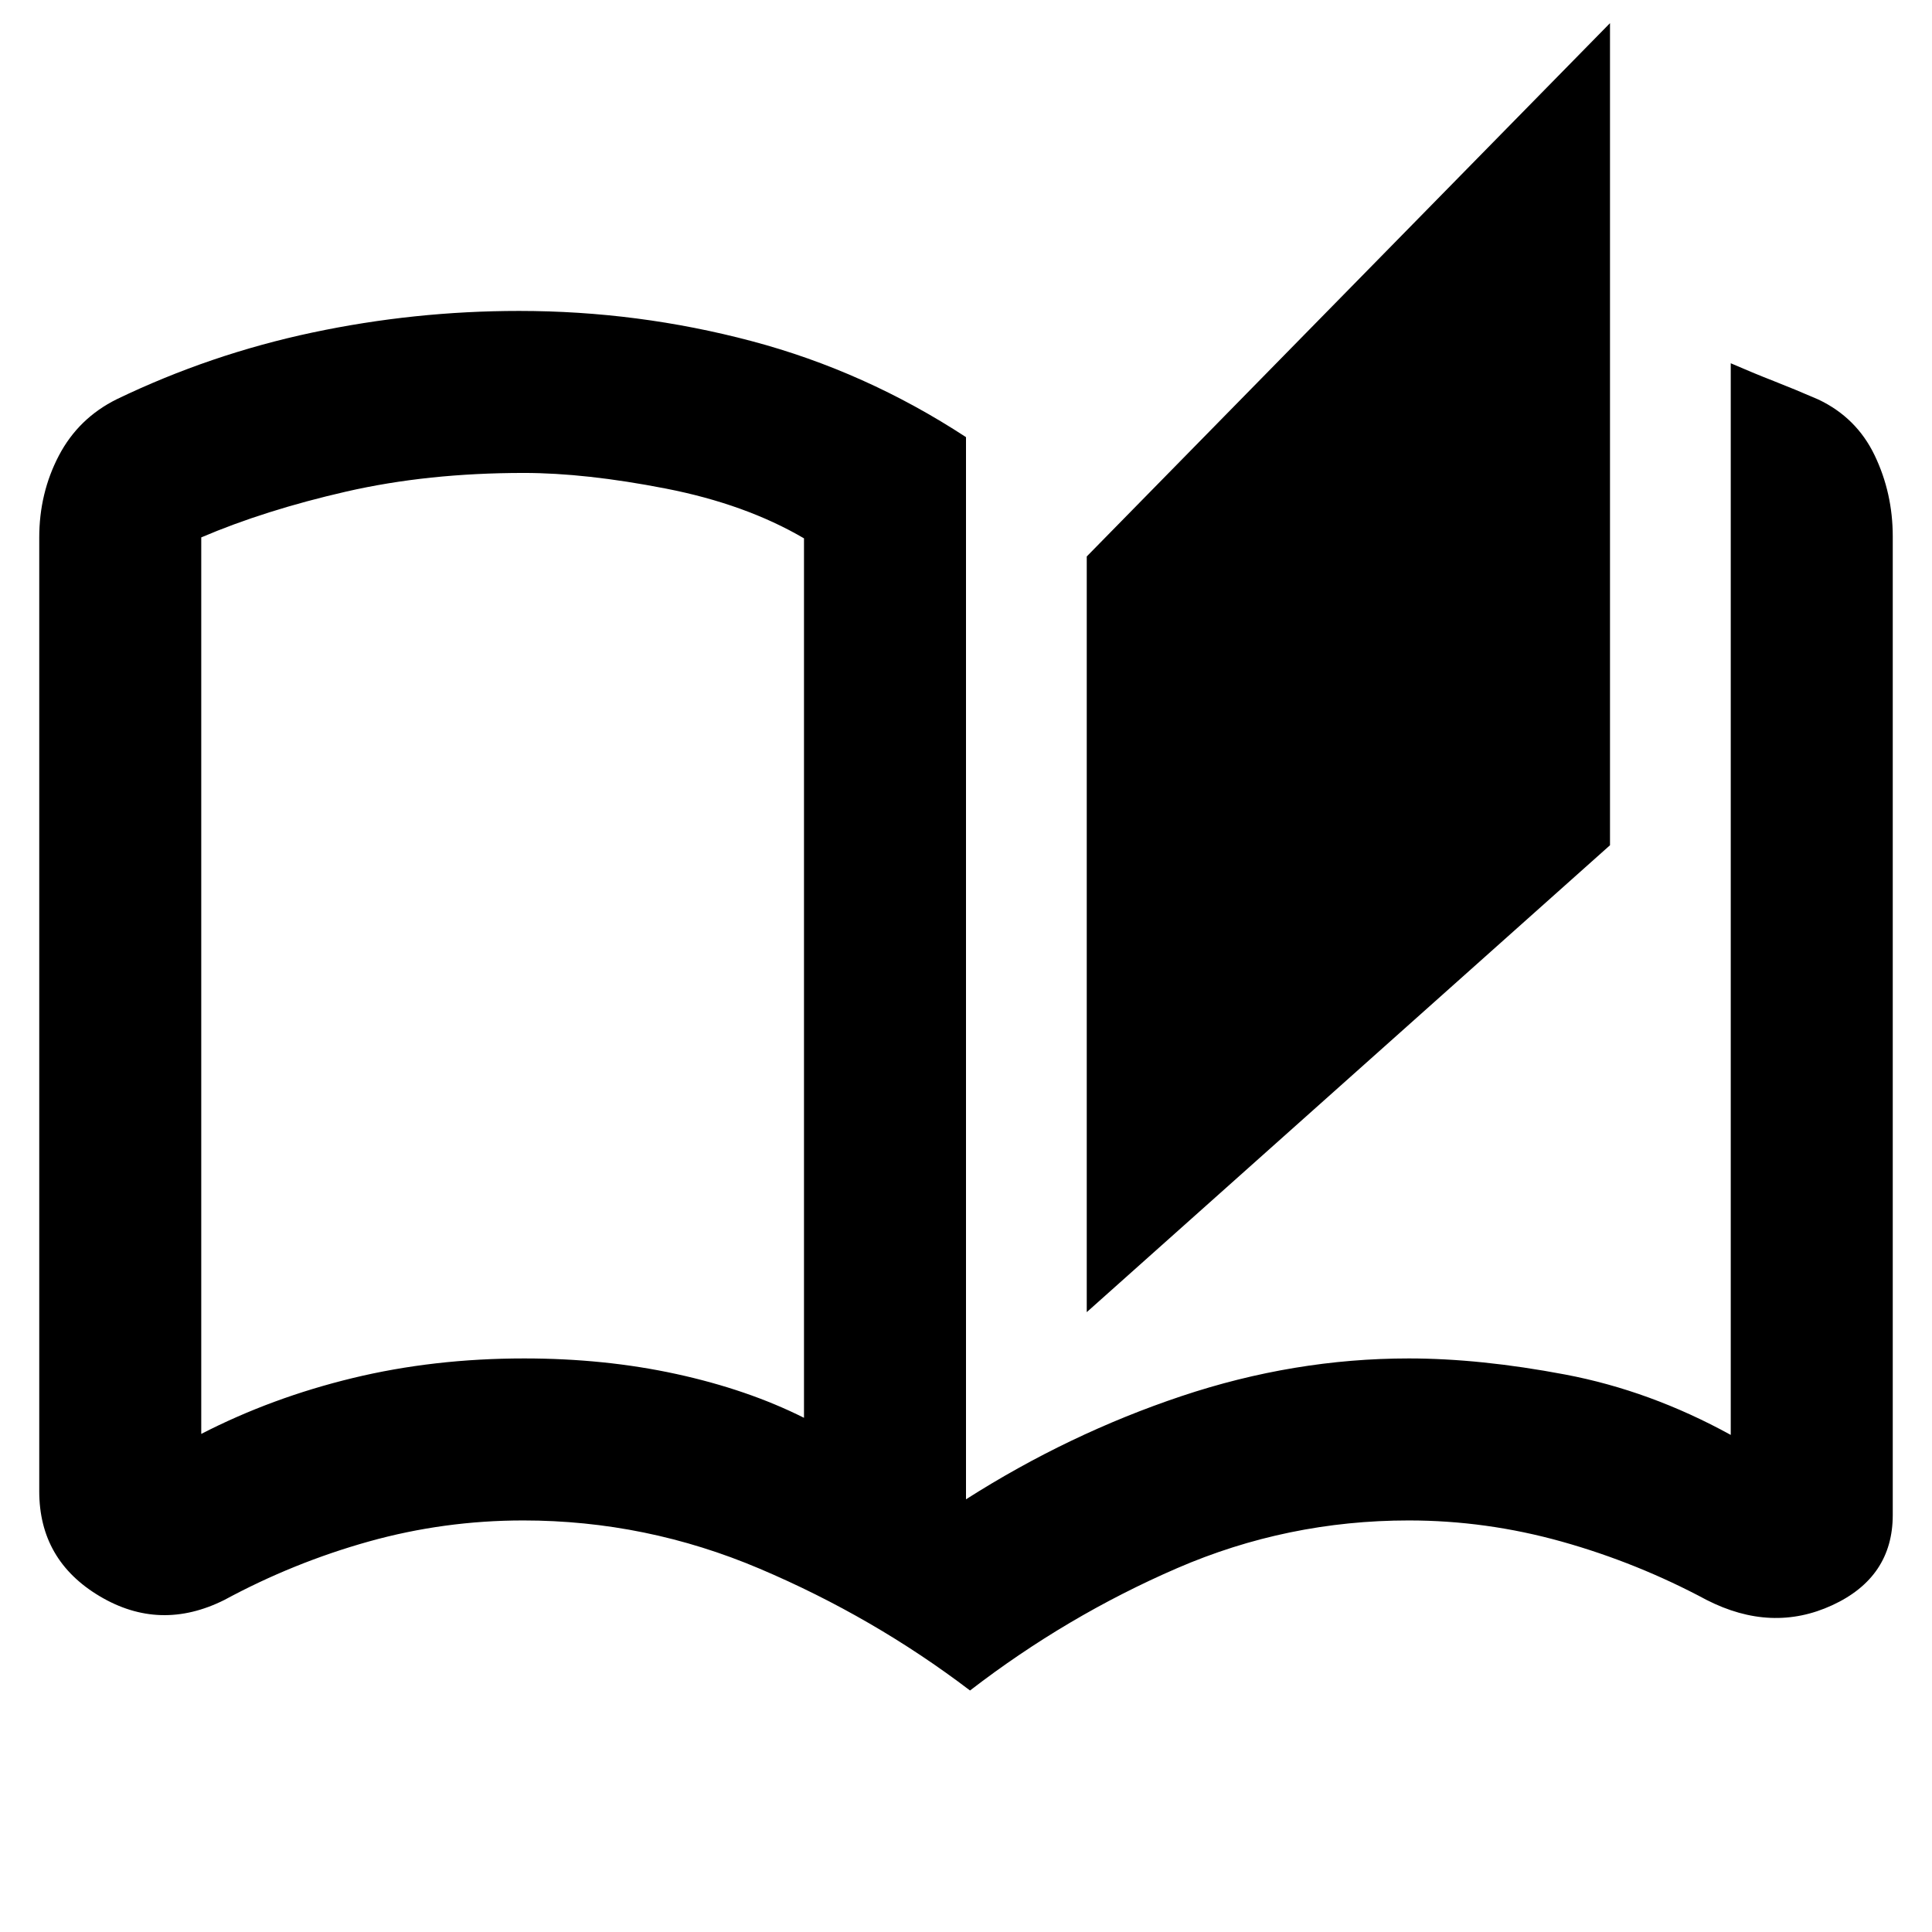 <svg xmlns="http://www.w3.org/2000/svg" height="48" viewBox="0 -960 960 960" width="48"><path d="M482-120q-48-36.52-104.5-60.51Q321-204.5 260-204.5q-39.3 0-76.73 10.46-37.43 10.47-71.77 29.04-32 16-62-1.87T19.5-219v-473.87q0-22.12 9.75-40.74t28.85-28.06q46.4-22.33 97.08-33.08t102.77-10.75q59.05 0 115.55 15T480-742.79V-215q51-32.5 107-51.25T700-285q35.49 0 77.74 8Q820-269 860-247v-532.5q10.89 4.75 21.44 8.87 10.56 4.13 22.06 9.13 19 9 28 27.76t9 40.36v486.13q0 31.01-30.09 44.88Q880.33-148.5 848-165q-34.5-18.5-72.02-29-37.52-10.5-75.98-10.5-60.35 0-115.17 23.75Q530-157 482-120Zm58-188v-375.5l260-265V-540L540-308Zm-140.5 52.5v-437q-29-17-68.74-24.75-39.74-7.75-70.51-7.75-47.75 0-88.17 9.25T100-692.97v445.47q35-18 75.25-27.75T260.5-285q40.06 0 75.53 7.73t63.47 21.77Zm0 0v-438 438Z"/></svg>